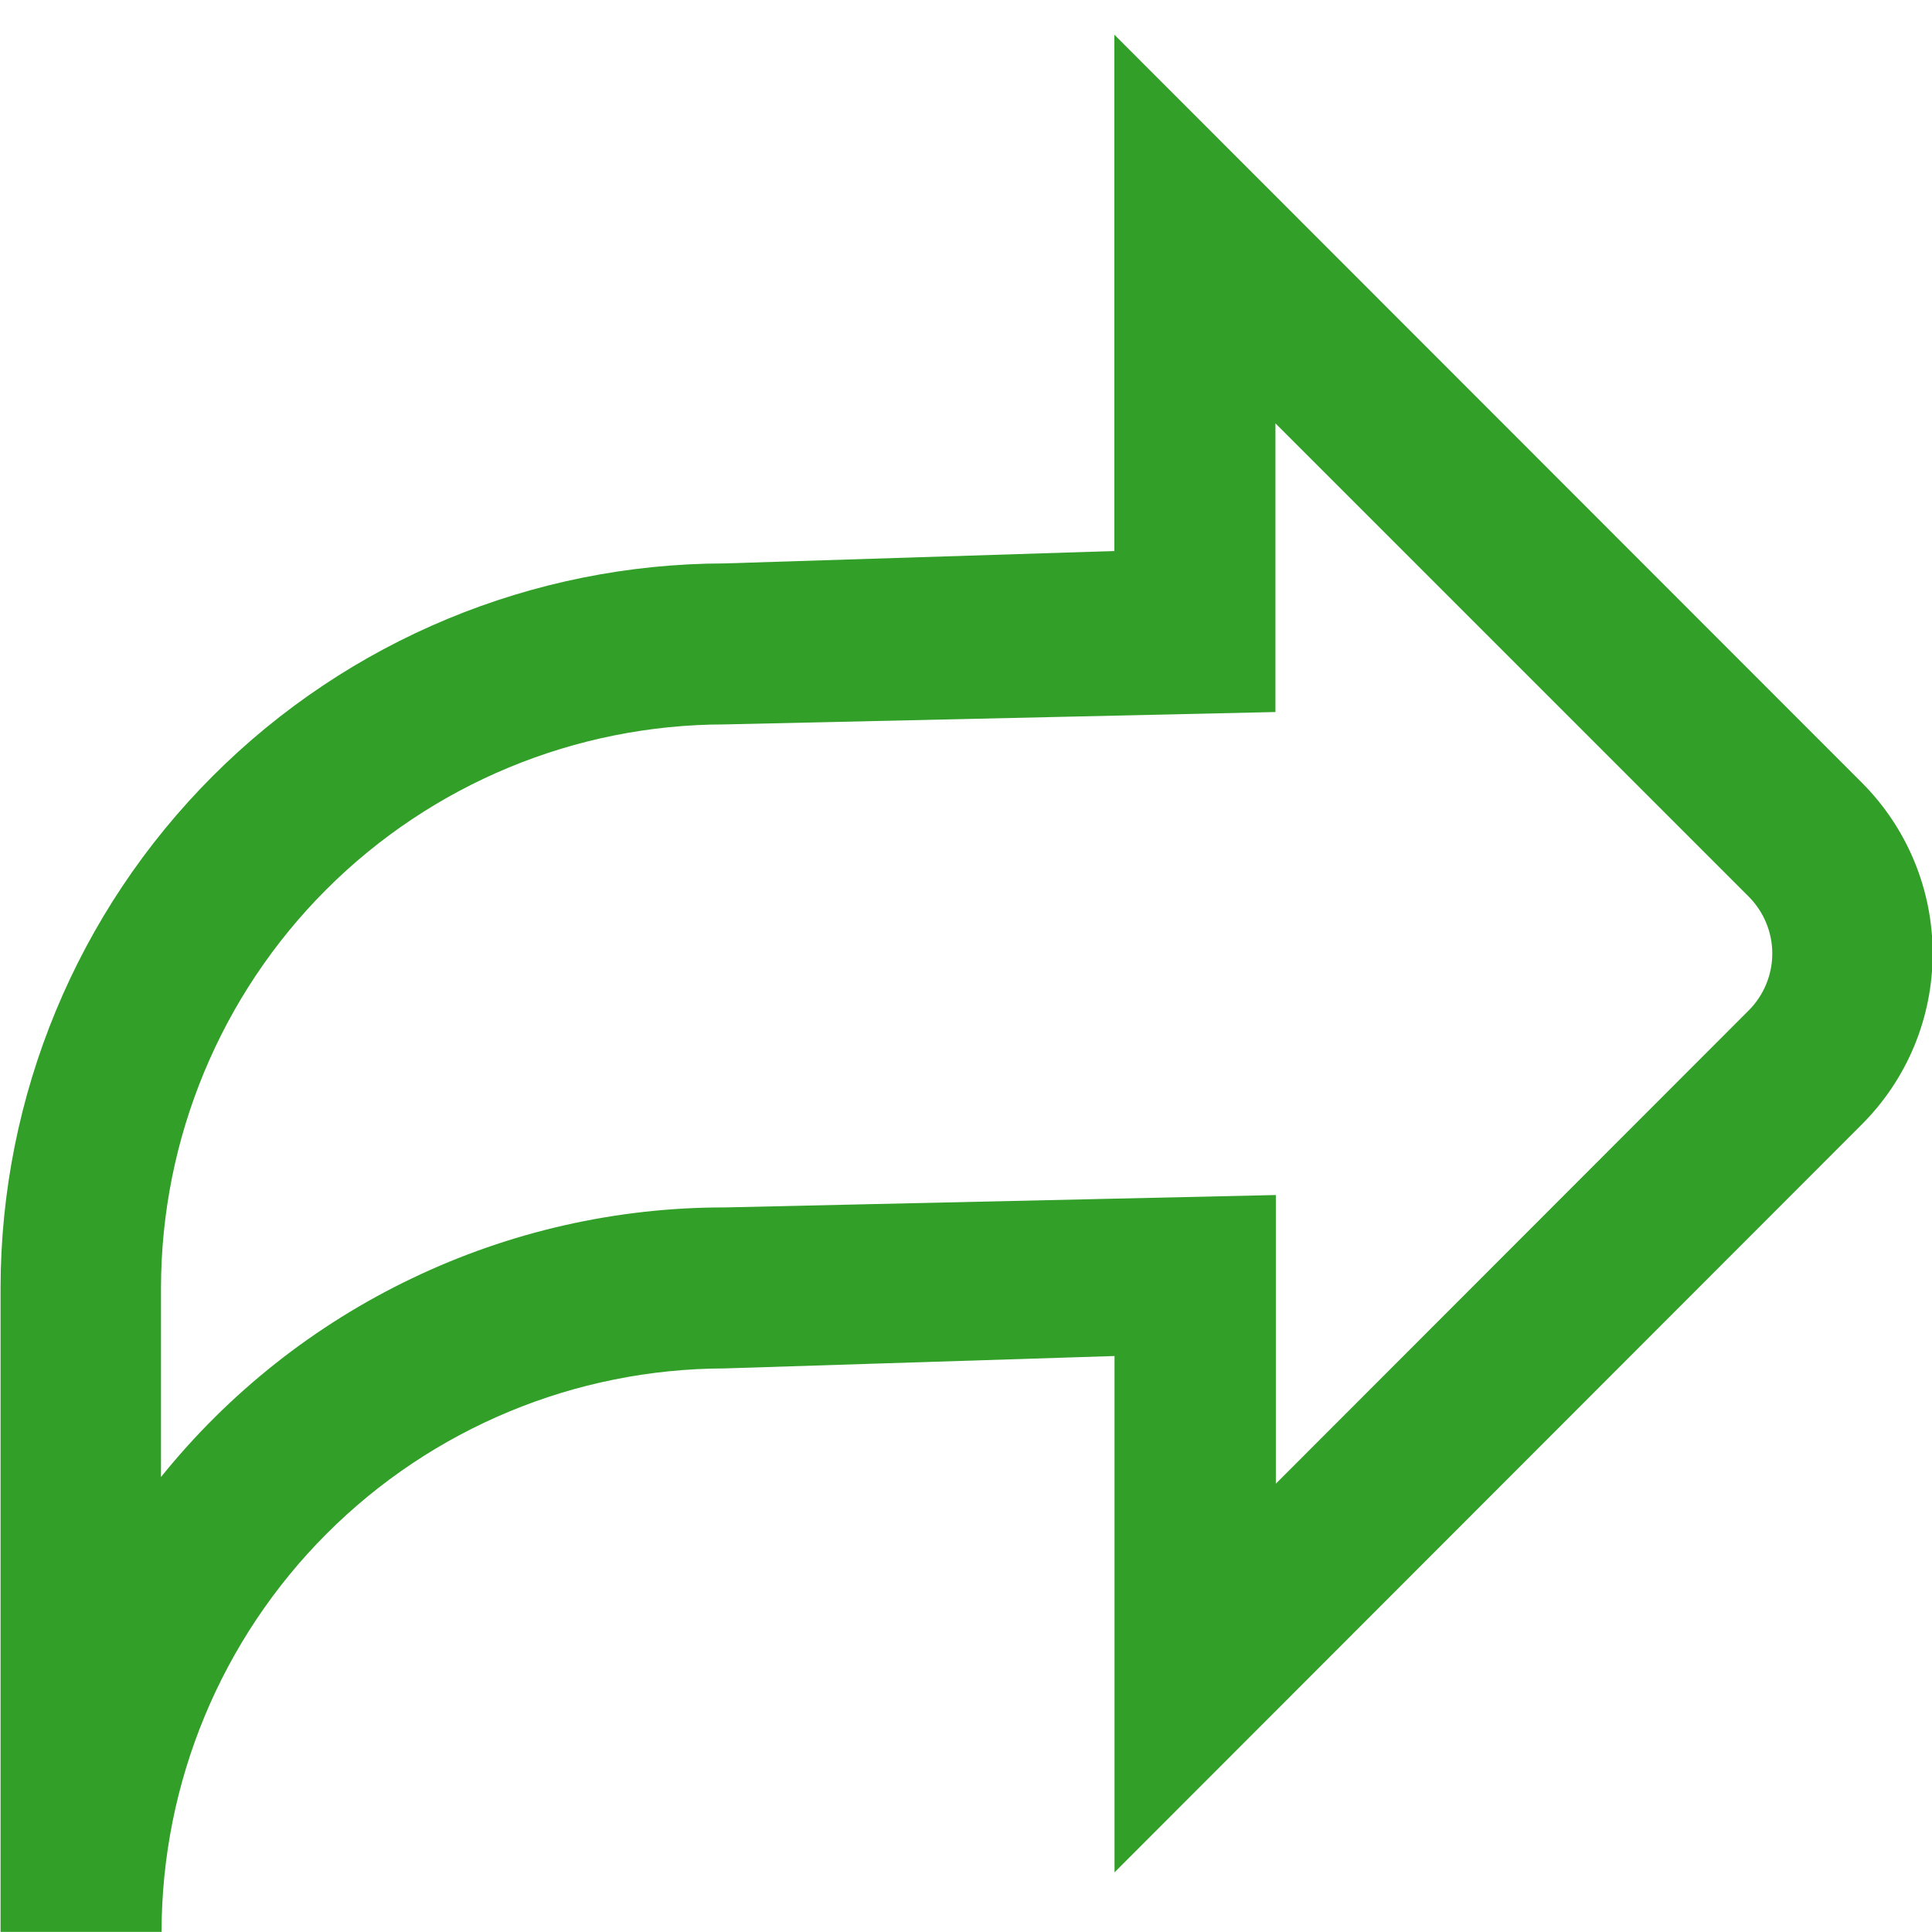 <svg width="24" height="24" viewBox="0 0 24 24" fill="none" xmlns="http://www.w3.org/2000/svg">
<path d="M2.007 23.999H0.007V15.999C0.009 13.614 0.957 11.327 2.643 9.64C4.328 7.953 6.615 7.003 9 6.999L13.843 6.845V0.431L23.13 9.724C23.692 10.287 24.008 11.05 24.008 11.845C24.008 12.641 23.692 13.404 23.13 13.966L13.845 23.259V16.845L9 16.999C7.145 17.003 5.367 17.741 4.056 19.054C2.746 20.366 2.009 22.144 2.007 23.999ZM9.007 14.999L15.849 14.845V18.431L21.723 12.552C21.91 12.365 22.016 12.11 22.016 11.845C22.016 11.58 21.91 11.326 21.723 11.138L15.844 5.259V8.845L9 8.999C7.144 9.001 5.364 9.739 4.052 11.051C2.74 12.364 2.002 14.143 2 15.999V18.348C2.842 17.302 3.908 16.458 5.12 15.879C6.331 15.299 7.657 14.998 9 14.999H9.007Z" fill="#329f29"/>
</svg>
